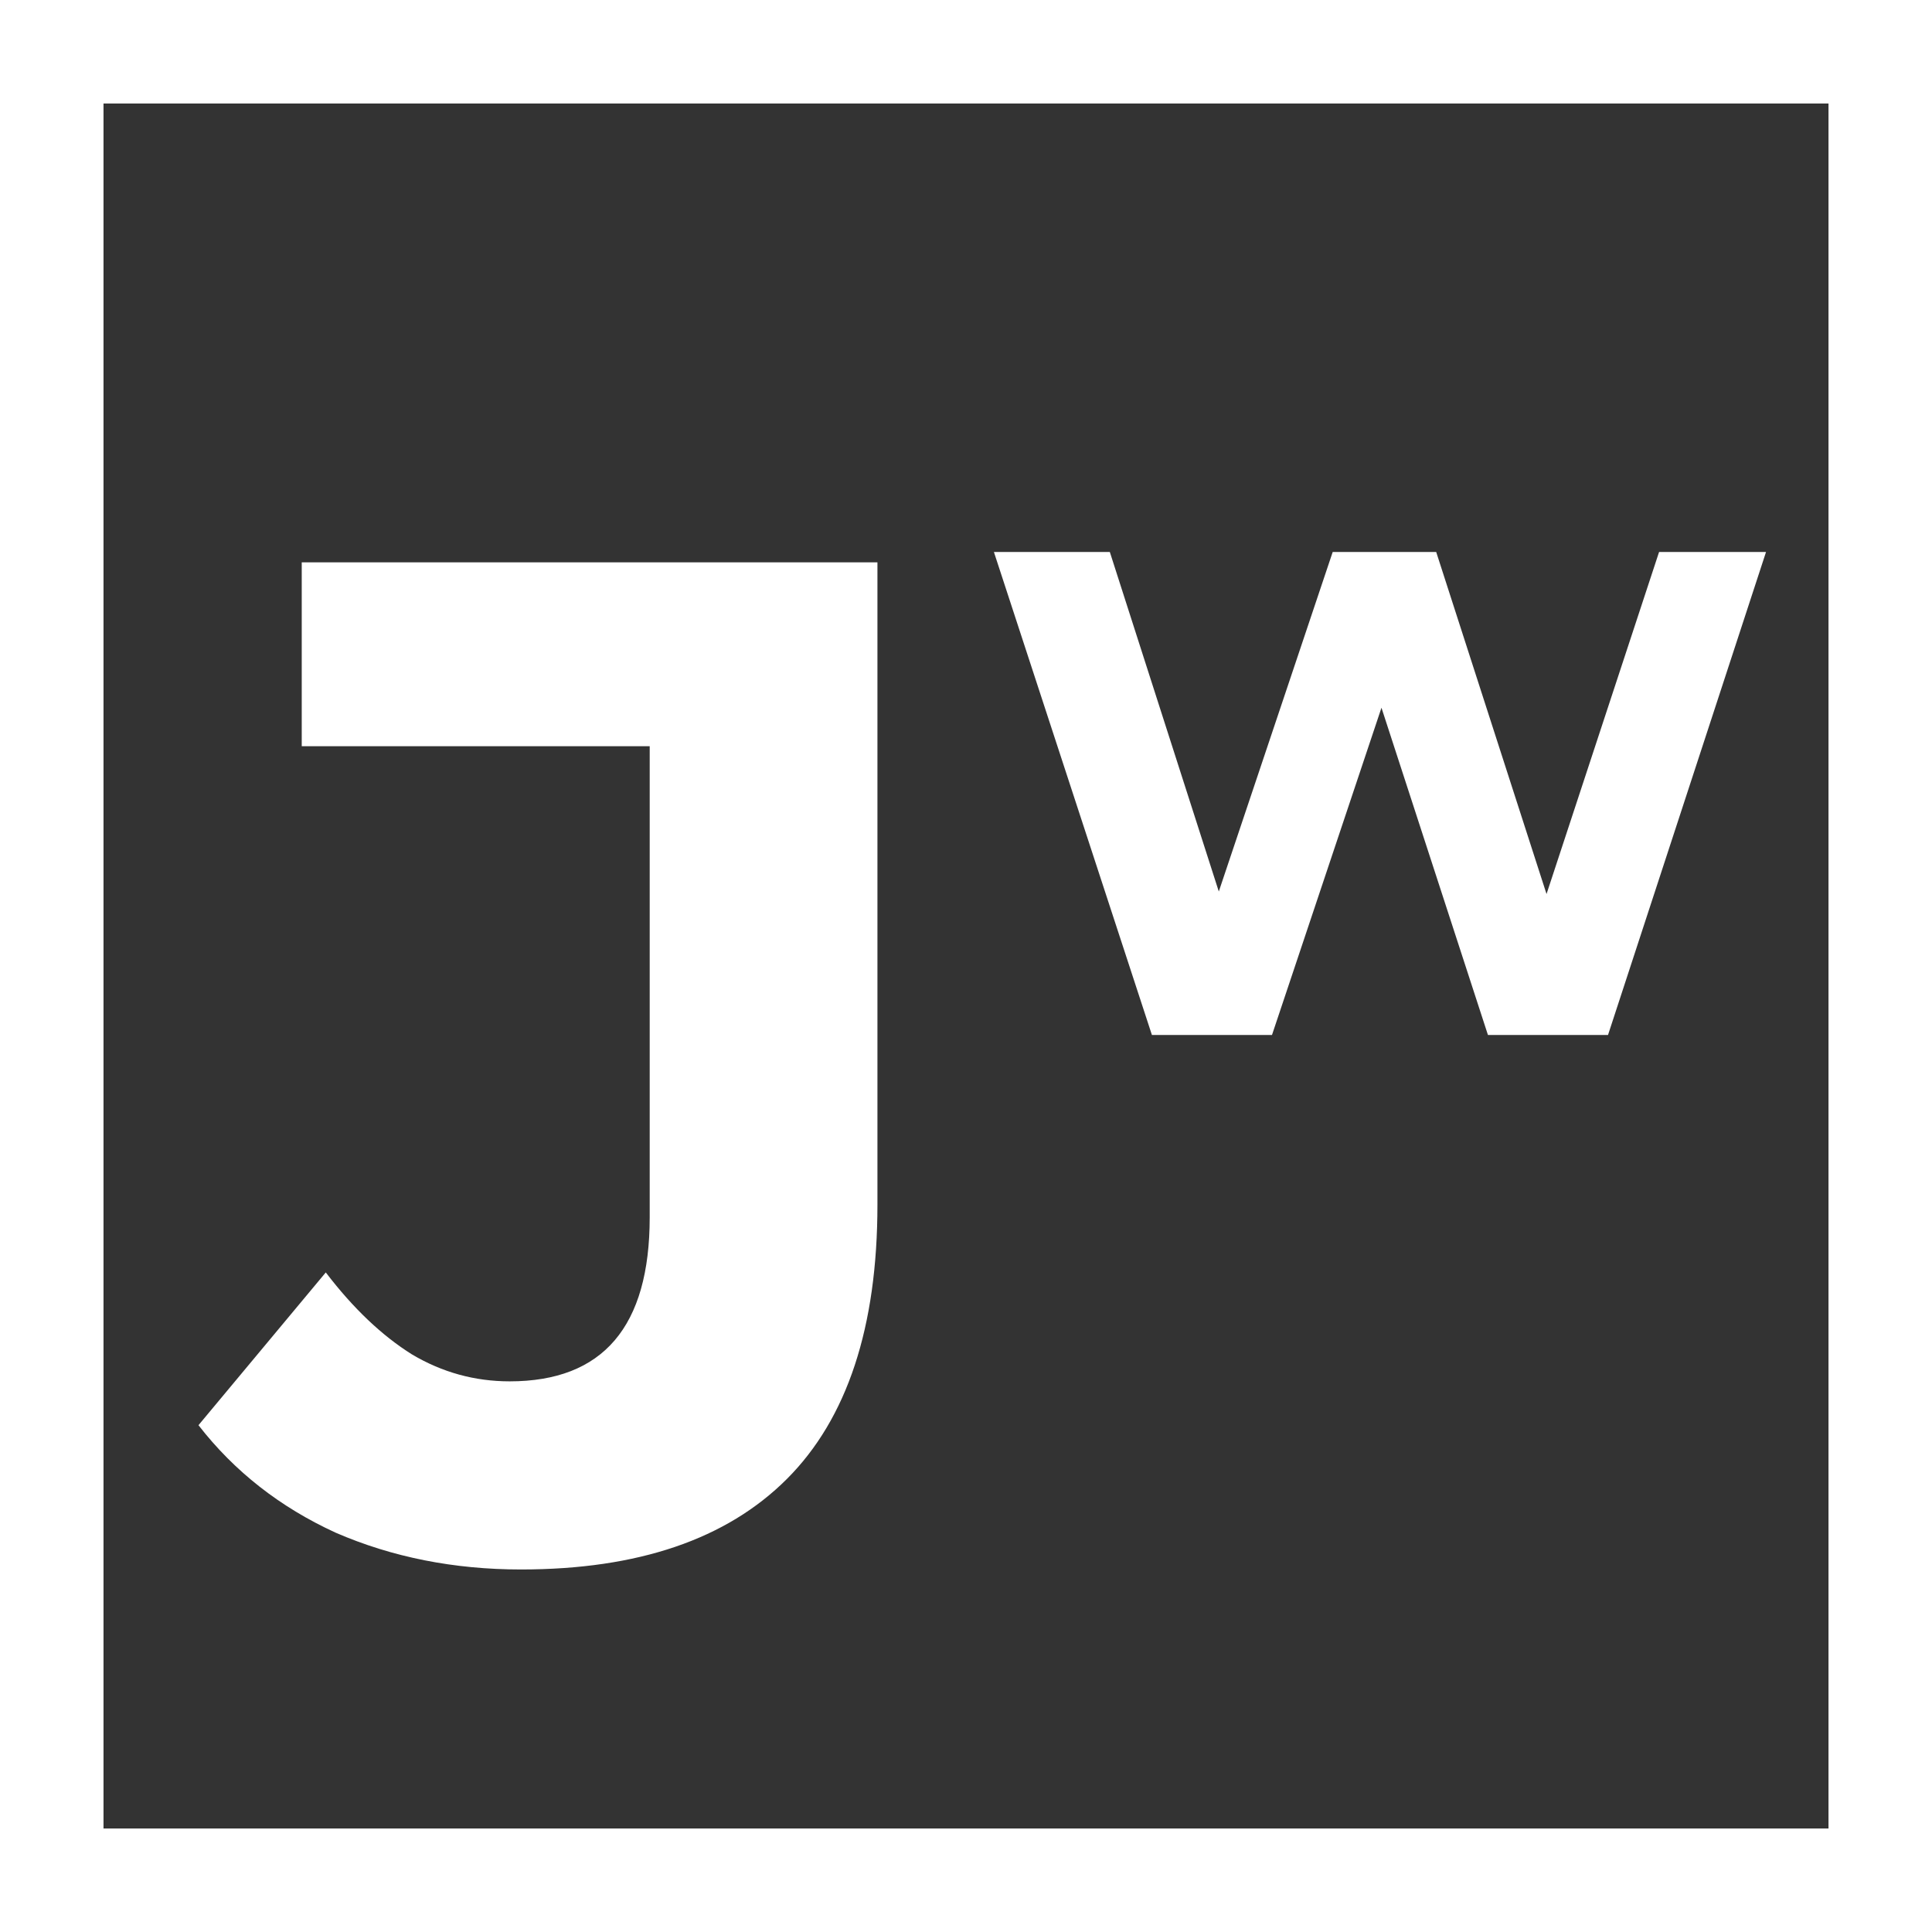 <svg width="56" height="56" viewBox="0 0 56 56" fill="none" xmlns="http://www.w3.org/2000/svg">
<rect x="0" y="0" width="56" height="56" fill="#333333" stroke="none"/>
<rect x="1.5" y="1.5" width="53" height="53" stroke="white" stroke-width="3"/>
<path d="M15.101 45.492C13.161 45.492 11.37 45.137 9.73 44.426C8.118 43.688 6.792 42.649 5.753 41.31L9.443 36.882C10.236 37.921 11.069 38.713 11.944 39.26C12.819 39.779 13.762 40.039 14.773 40.039C17.479 40.039 18.832 38.454 18.832 35.283V21.63H8.746V16.3H25.433V34.914C25.433 38.467 24.558 41.119 22.809 42.868C21.06 44.617 18.491 45.492 15.101 45.492Z" fill="white"/>
<path d="M33.389 30L28.809 16H32.169L36.149 28.4H34.469L38.629 16H41.629L45.629 28.4H44.009L48.089 16H51.189L46.609 30H43.129L39.589 19.12H40.509L36.869 30H33.389Z" fill="white"/>
</svg>
